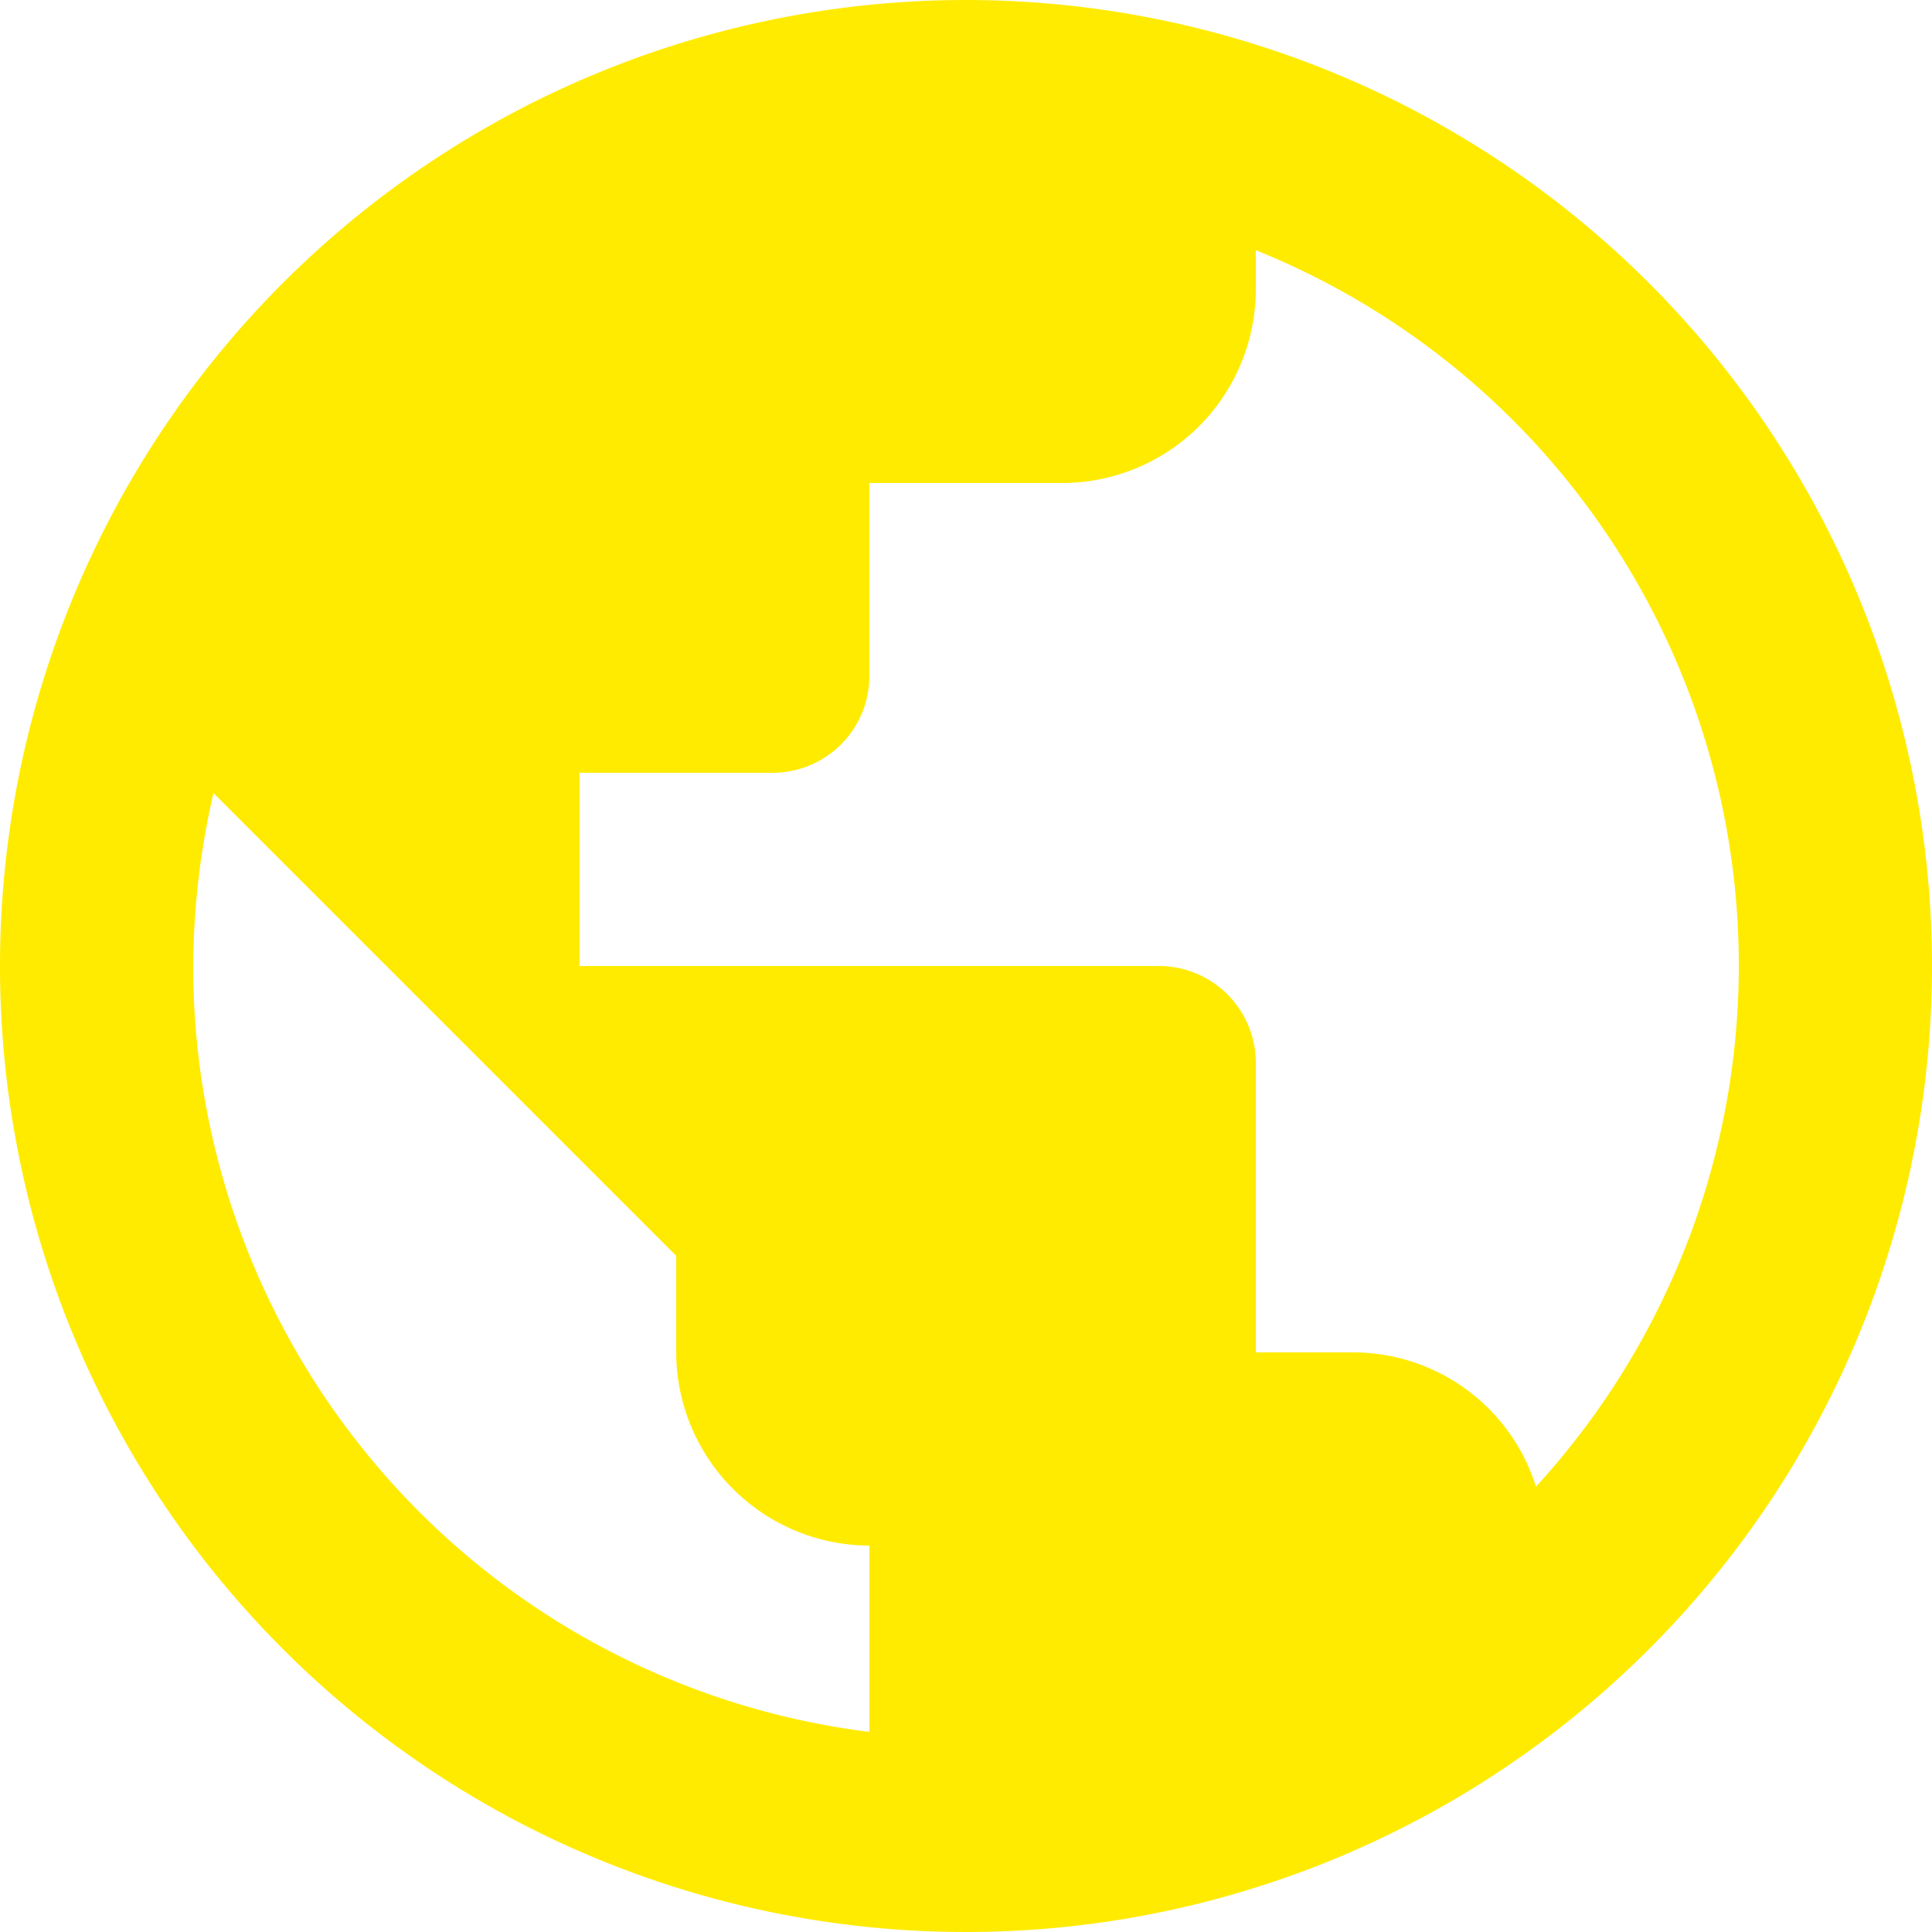<svg xmlns="http://www.w3.org/2000/svg" width="56" height="56" viewBox="0 0 56 56">
  <path id="Контур_2214" d="M30,2A28,28,0,1,0,58,30,28.01,28.01,0,0,0,30,2ZM27.2,52.2A22.368,22.368,0,0,1,7.6,30a22.73,22.73,0,0,1,.588-5.012L21.6,38.4v2.8a5.616,5.616,0,0,0,5.6,5.6Zm19.32-7.112A5.555,5.555,0,0,0,41.2,41.2H38.4V32.8A2.808,2.808,0,0,0,35.6,30H18.8V24.4h5.6a2.808,2.808,0,0,0,2.8-2.8V16h5.6a5.616,5.616,0,0,0,5.6-5.6V9.252a22.35,22.35,0,0,1,8.12,35.84Z" transform="translate(-2 -2)" fill="#ffeb00"/>
</svg>
